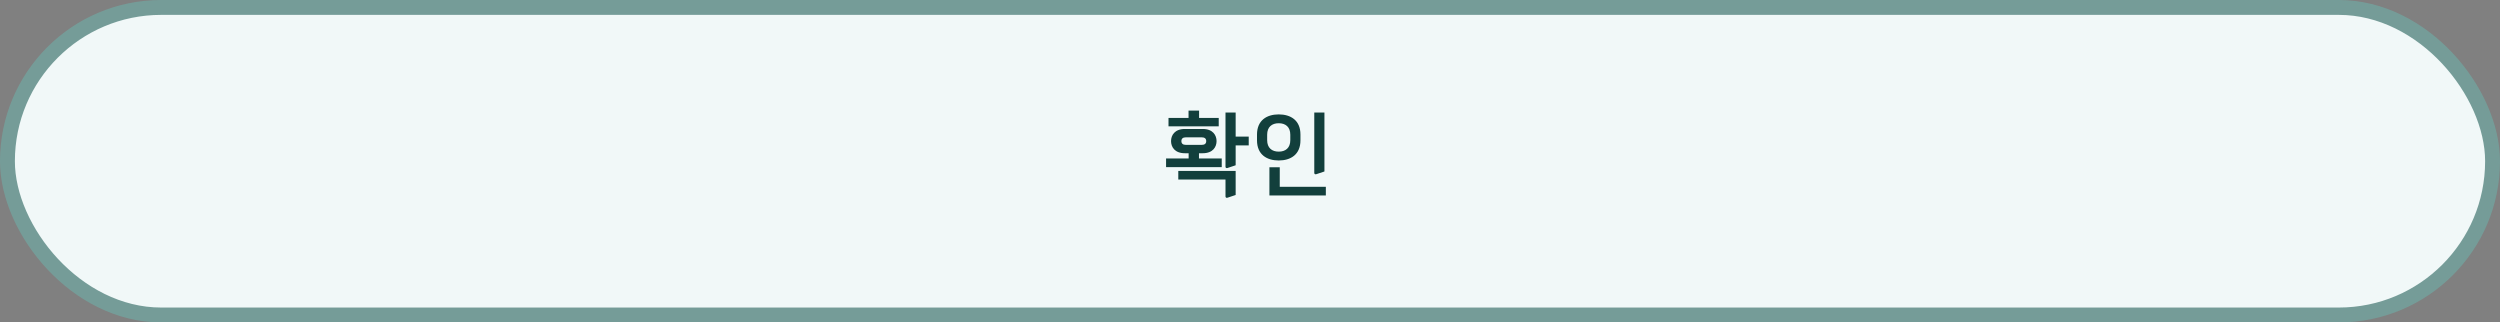 <svg width="504" height="65" viewBox="0 0 504 65" fill="none" xmlns="http://www.w3.org/2000/svg">
<rect x="0" y="0" width="504" height="65" fill="#808080" stroke="none"/>
<rect x="1.5" y="1.5" width="501" height="62" rx="31" fill="#F1F8F8" stroke="#759C98" stroke-width="3"/>
<path d="M245.695 25.47H235.571V23.782H239.61V22.303H241.733V23.782H245.695V25.47ZM249.108 33.318L247.458 33.868C247.25 33.944 247.06 33.83 247.06 33.621V22.683H249.108V27.536H251.743V29.318H249.108V33.318ZM245.259 28.446C245.259 29.602 244.539 30.892 242.472 30.892H241.714V31.953H246.302V33.697H235.079V31.953H239.629V30.892H238.87C236.804 30.892 236.083 29.602 236.083 28.446C236.083 27.29 236.804 26 238.87 26H242.472C244.539 26 245.259 27.29 245.259 28.446ZM243.174 28.446C243.174 27.915 242.832 27.688 242.283 27.688H239.06C238.51 27.688 238.169 27.915 238.169 28.446C238.169 28.977 238.51 29.204 239.06 29.204H242.283C242.832 29.204 243.174 28.977 243.174 28.446ZM249.108 39.309L247.458 39.859C247.25 39.935 247.06 39.821 247.06 39.612V36.2H237.543V34.456H249.108V39.309ZM267.006 34.569L265.356 35.119C265.148 35.195 264.958 35.081 264.958 34.873V22.683H267.006V34.569ZM262.171 28.294C262.171 31.176 260.181 32.351 257.792 32.351C255.403 32.351 253.412 31.176 253.412 28.294V27.119C253.412 24.237 255.403 23.062 257.792 23.062C260.181 23.062 262.171 24.237 262.171 27.119V28.294ZM260.124 28.256V27.157C260.124 25.583 259.157 24.844 257.792 24.844C256.427 24.844 255.46 25.583 255.46 27.157V28.256C255.46 29.83 256.427 30.569 257.792 30.569C259.157 30.569 260.124 29.83 260.124 28.256ZM267.29 39.404H255.915V33.716H258V37.66H267.29V39.404Z" fill="#123F3C"/>
</svg>
